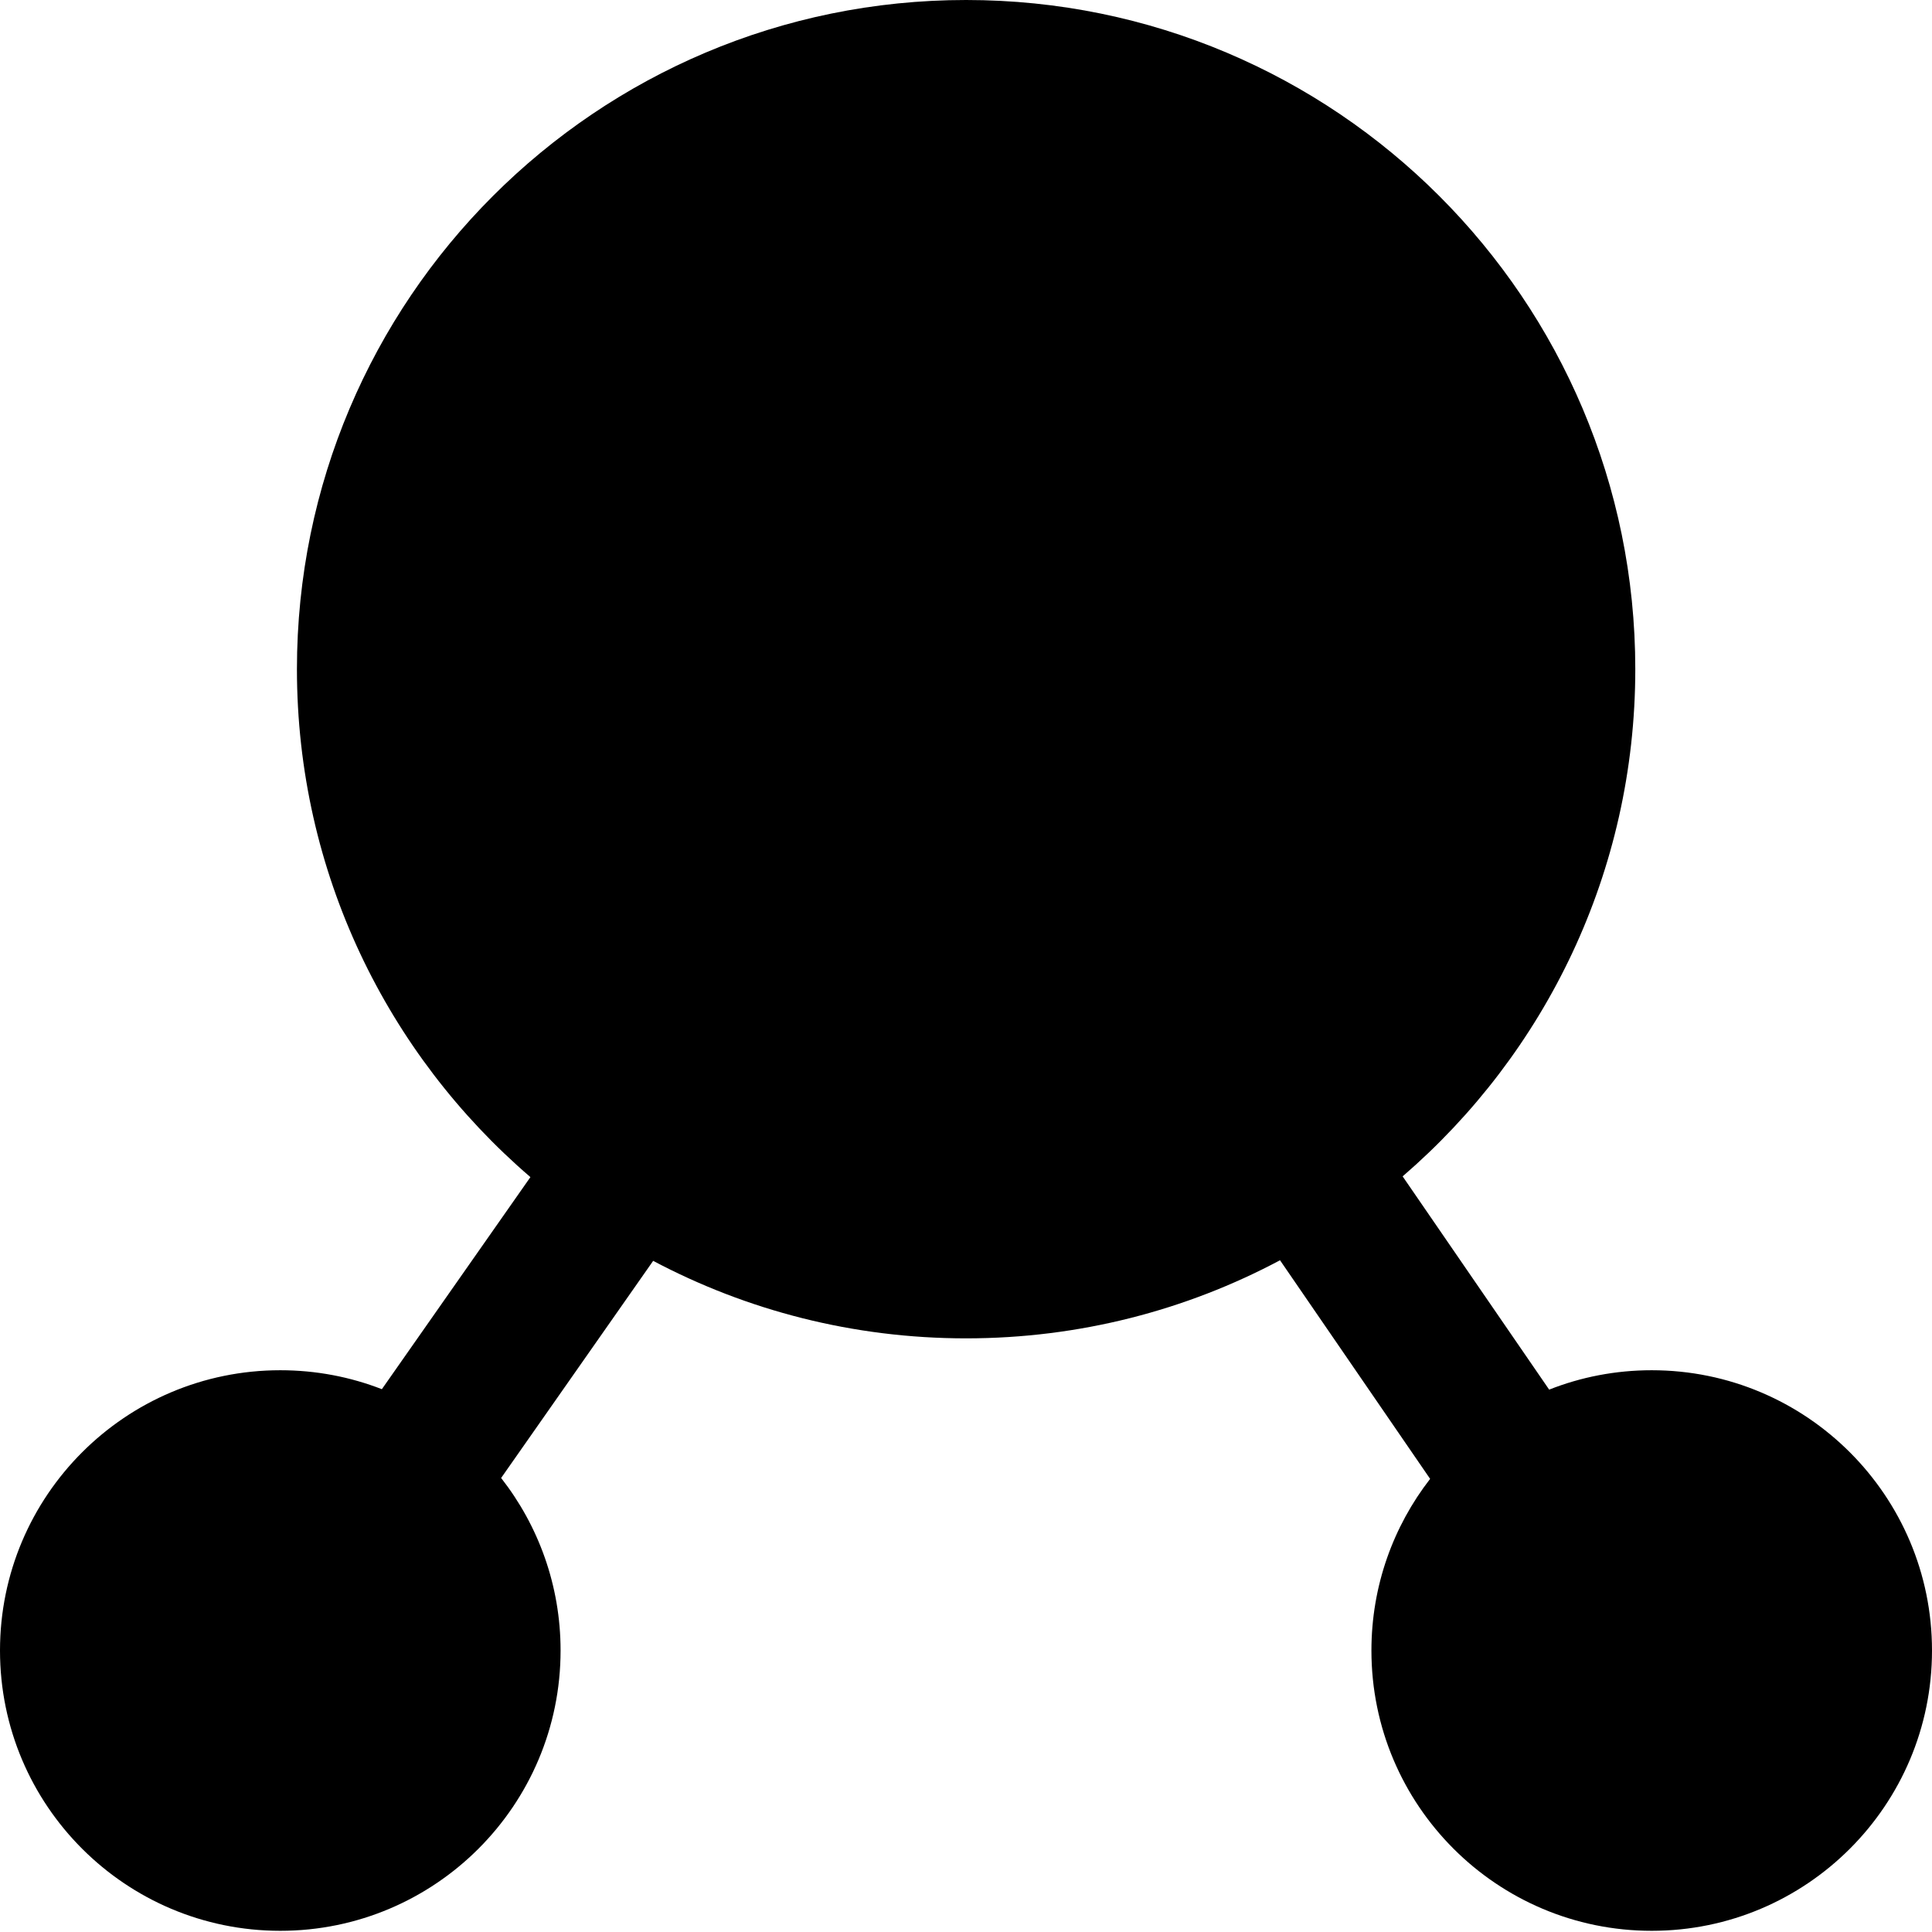 <svg width="26" height="26" viewBox="0 0 26 26" fill="none" xmlns="http://www.w3.org/2000/svg">
<path fill-rule="evenodd" clip-rule="evenodd" d="M22.007 9.005C22.007 4.032 17.975 0 13.001 0C8.028 0 3.996 4.032 3.996 9.005C3.996 11.74 5.214 14.189 7.138 15.841L5.139 18.695C4.715 18.53 4.254 18.44 3.772 18.44C1.689 18.44 0 20.129 0 22.212C0 24.295 1.689 25.984 3.772 25.984C5.855 25.984 7.544 24.295 7.544 22.212C7.544 21.336 7.245 20.53 6.744 19.89L8.79 16.968C10.047 17.634 11.48 18.011 13.001 18.011C14.528 18.011 15.966 17.631 17.226 16.96L19.246 19.902C18.751 20.54 18.456 21.341 18.456 22.212C18.456 24.295 20.145 25.984 22.228 25.984C24.311 25.984 26 24.295 26 22.212C26 20.129 24.311 18.44 22.228 18.44C21.741 18.44 21.275 18.532 20.848 18.701L18.876 15.831C20.793 14.179 22.007 11.734 22.007 9.005Z" fill="black"/>
</svg>
